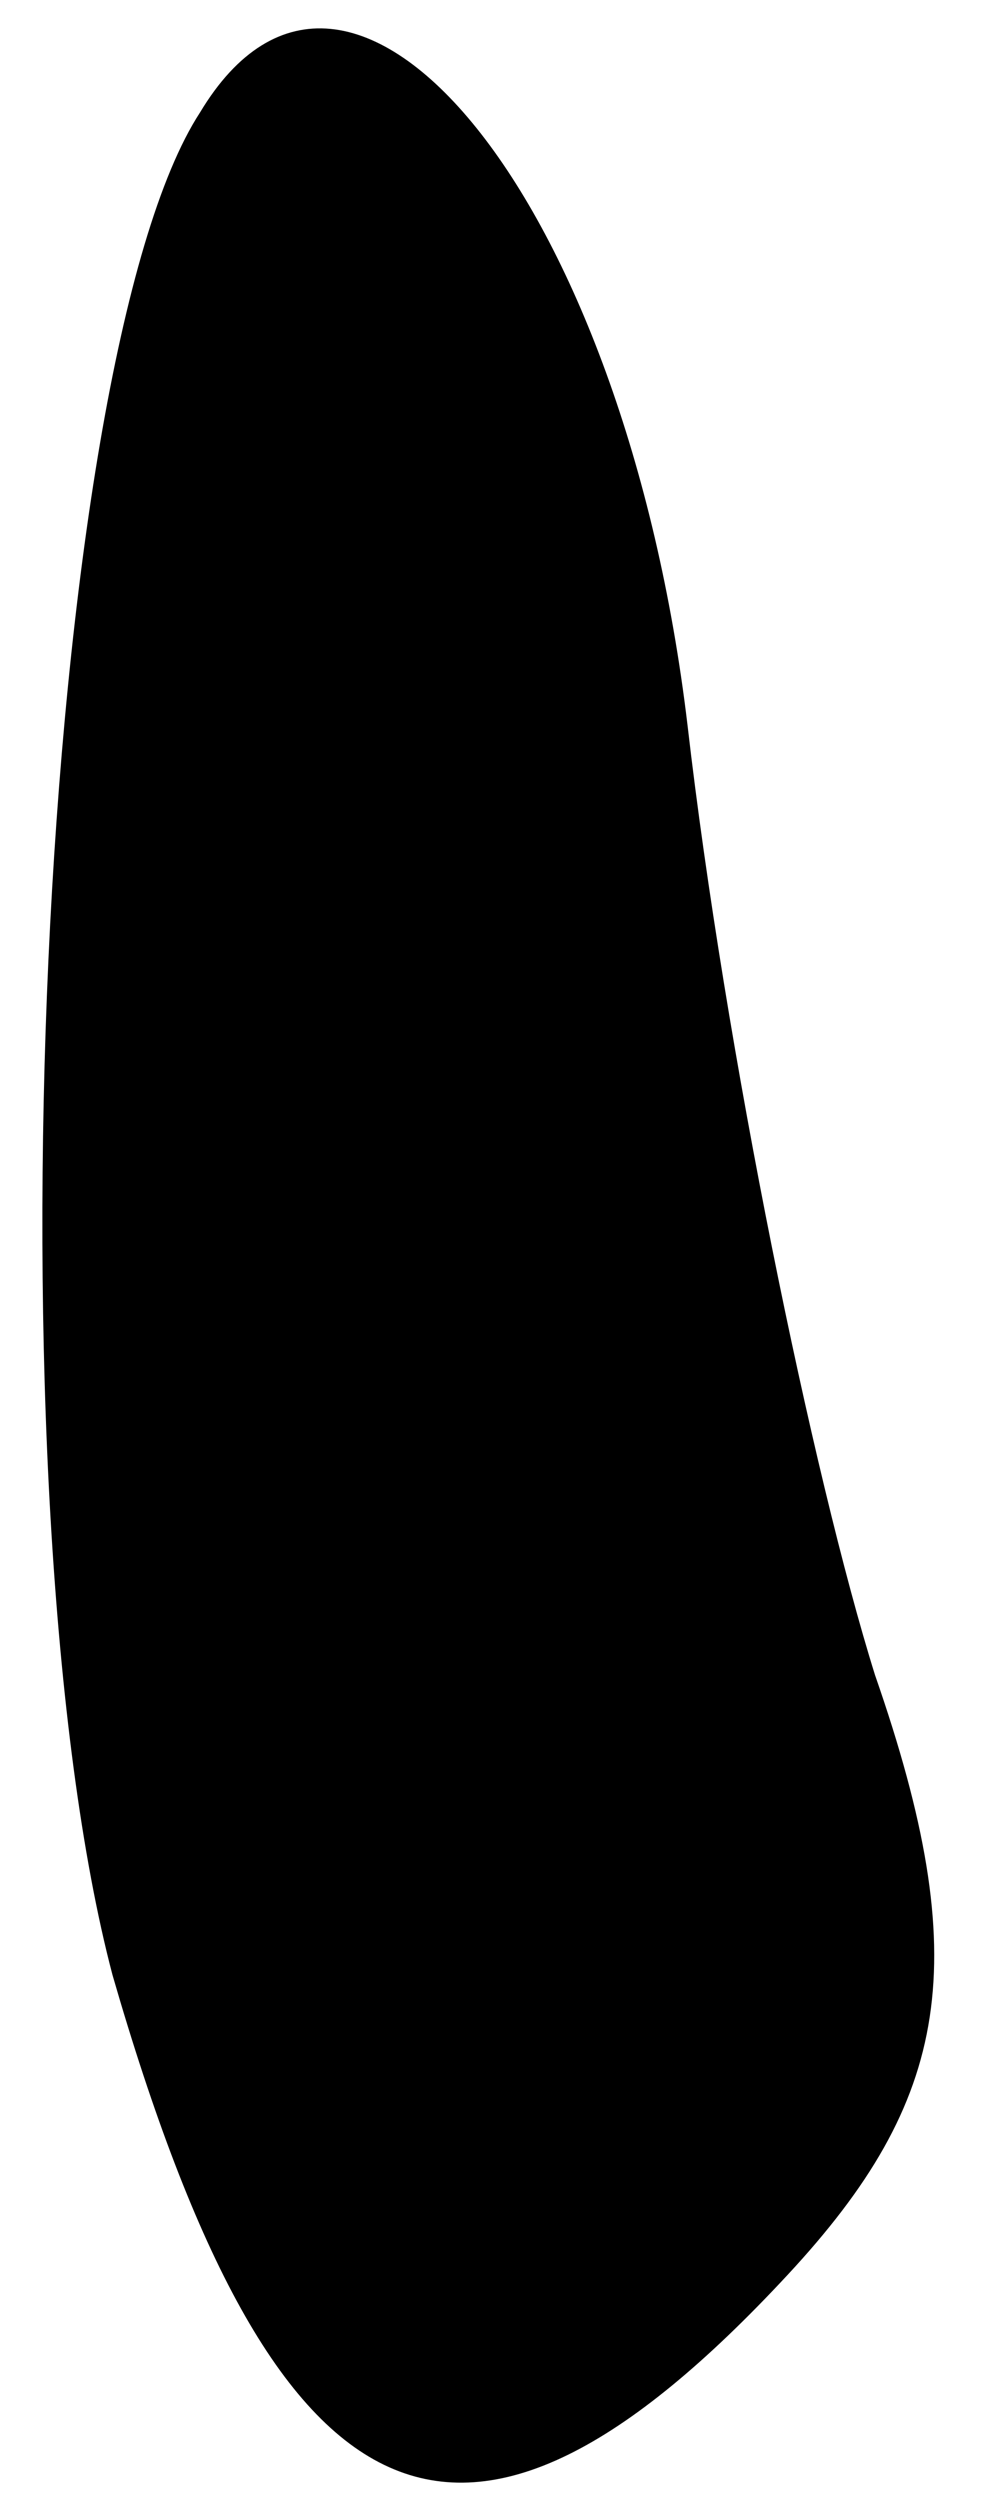 <?xml version="1.0" standalone="no"?>
<!DOCTYPE svg PUBLIC "-//W3C//DTD SVG 20010904//EN"
 "http://www.w3.org/TR/2001/REC-SVG-20010904/DTD/svg10.dtd">
<svg version="1.0" xmlns="http://www.w3.org/2000/svg"
 width="8pt" height="20pt" viewBox="0 0 8 20"
 preserveAspectRatio="xMidYMid meet">
<g transform="translate(0,20) scale(0.1,-0.1)"
fill="#000000" stroke="none">
<path fill="#000000" stroke="none" d="M16 191 c-13 -20 -17 -111 -7 -149 13
-45 28 -52 54 -24 13 14 15 25 7 48 -5 16 -12 50 -15 76 -5 42 -27 69 -39 49z"/>
</g>
</svg>
